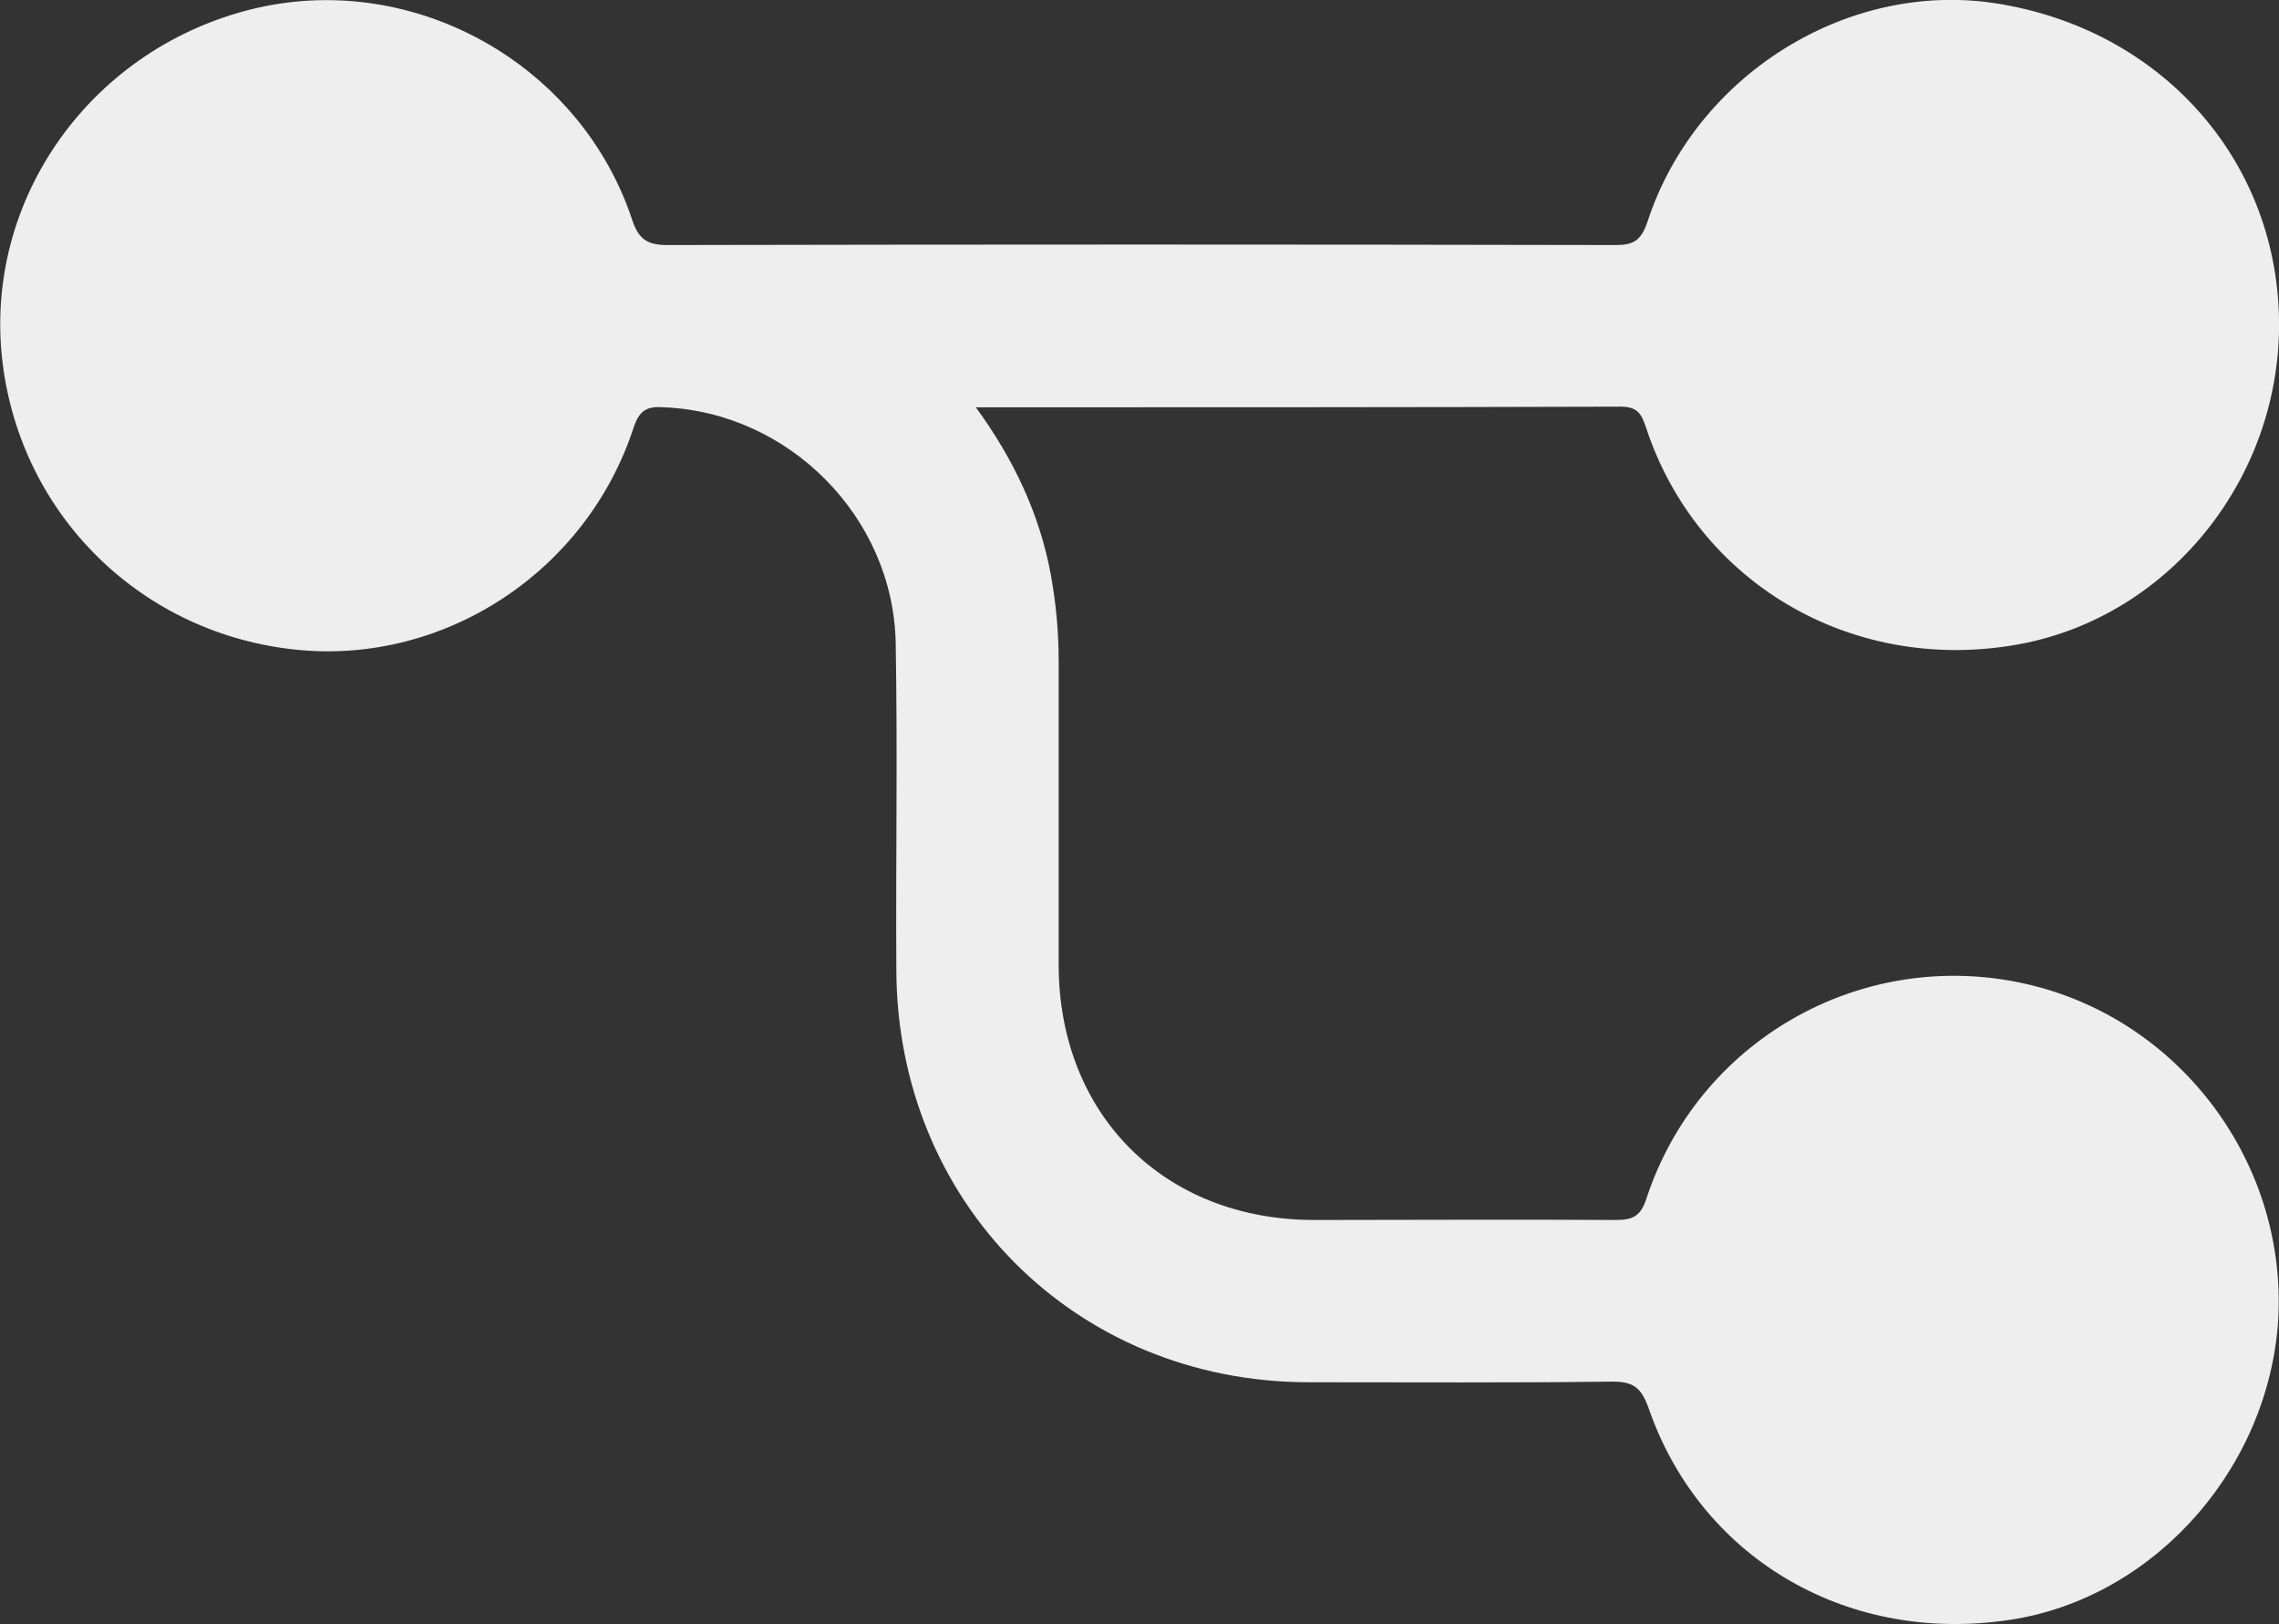 <?xml version="1.0" encoding="UTF-8"?>
<svg id="Capa_1" data-name="Capa 1" xmlns="http://www.w3.org/2000/svg" viewBox="0 0 34.96 24.92">
  <rect x="0" y="0" width="34.96" height="24.92" fill="#333333" stroke="none"/>
  <path d="M34.94,20.36c-.2,2.29-2,4.23-4.21,4.51-2.46.33-4.67-1-5.45-3.29-.11-.29-.23-.38-.54-.38-1.56.02-3.12.01-4.68.01-3.57-.01-6.3-2.76-6.31-6.33-.01-1.67.02-3.35-.01-5.02-.04-1.93-1.64-3.53-3.55-3.61-.26-.02-.38.04-.47.31-.72,2.21-2.9,3.64-5.17,3.41C2.18,9.73.33,7.92.04,5.57-.27,3.05,1.42.7,3.95.12c2.43-.55,4.96.87,5.75,3.26.1.3.24.38.54.38,4.85-.01,9.69-.01,14.54,0,.27,0,.39-.06.49-.35.73-2.25,3.06-3.71,5.34-3.36,2.52.39,4.3,2.37,4.35,4.83.05,2.46-1.71,4.63-4.07,5.02-2.51.42-4.86-.97-5.64-3.34-.07-.21-.13-.32-.39-.32-3.27.01-6.54.01-9.89.01.59.81.98,1.65,1.15,2.57.08.44.12.88.12,1.32v4.68c.01,2.28,1.61,3.89,3.9,3.9,1.54,0,3.09-.01,4.64,0,.26,0,.39-.05.48-.34.79-2.39,3.23-3.8,5.69-3.31s4.19,2.79,3.99,5.29Z" style="fill: #eee; stroke-width: 0px;"/>
</svg>